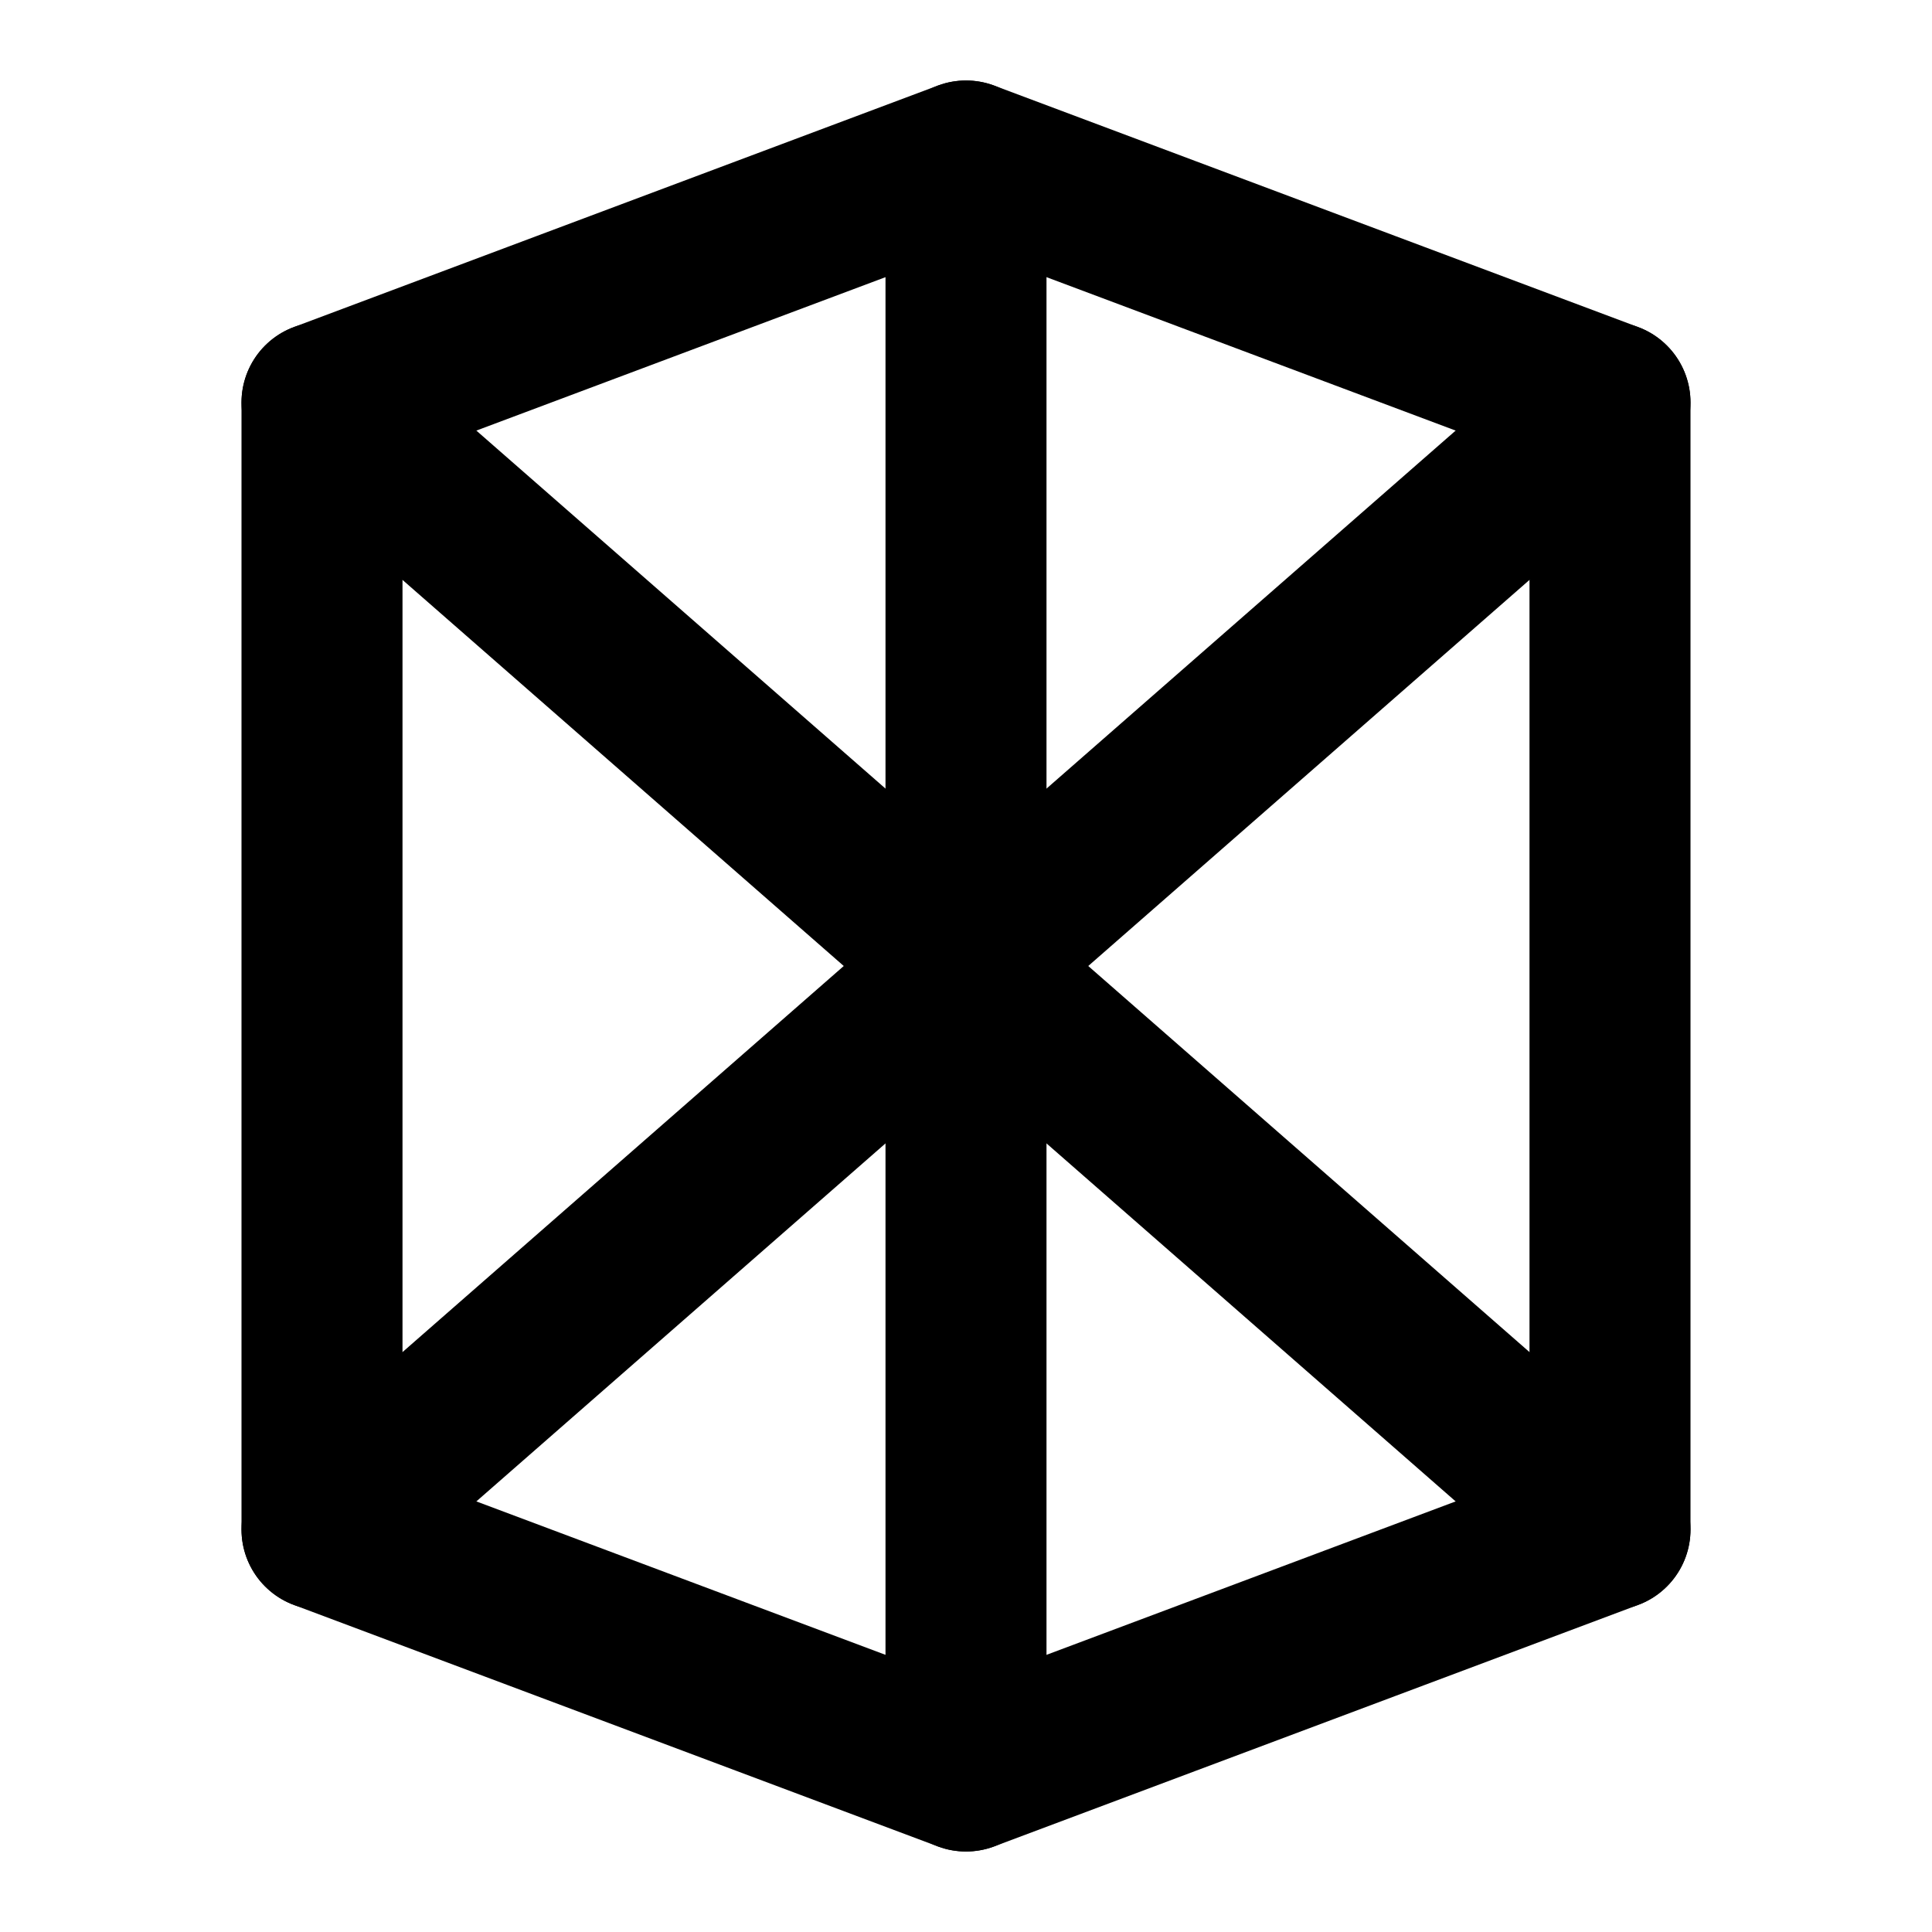 <svg width="24" height="24" viewBox="0 0 24 24" fill="none" xmlns="http://www.w3.org/2000/svg">
    <path d="M12 2L4 5V19L12 22L20 19V5L12 2Z" stroke="currentColor" stroke-width="2" stroke-linecap="round" stroke-linejoin="round"/>
    <path d="M12 2V22" stroke="currentColor" stroke-width="2" stroke-linecap="round" stroke-linejoin="round"/>
    <path d="M4 5L20 19" stroke="currentColor" stroke-width="2" stroke-linecap="round" stroke-linejoin="round"/>
    <path d="M20 5L4 19" stroke="currentColor" stroke-width="2" stroke-linecap="round" stroke-linejoin="round"/>
</svg> 
